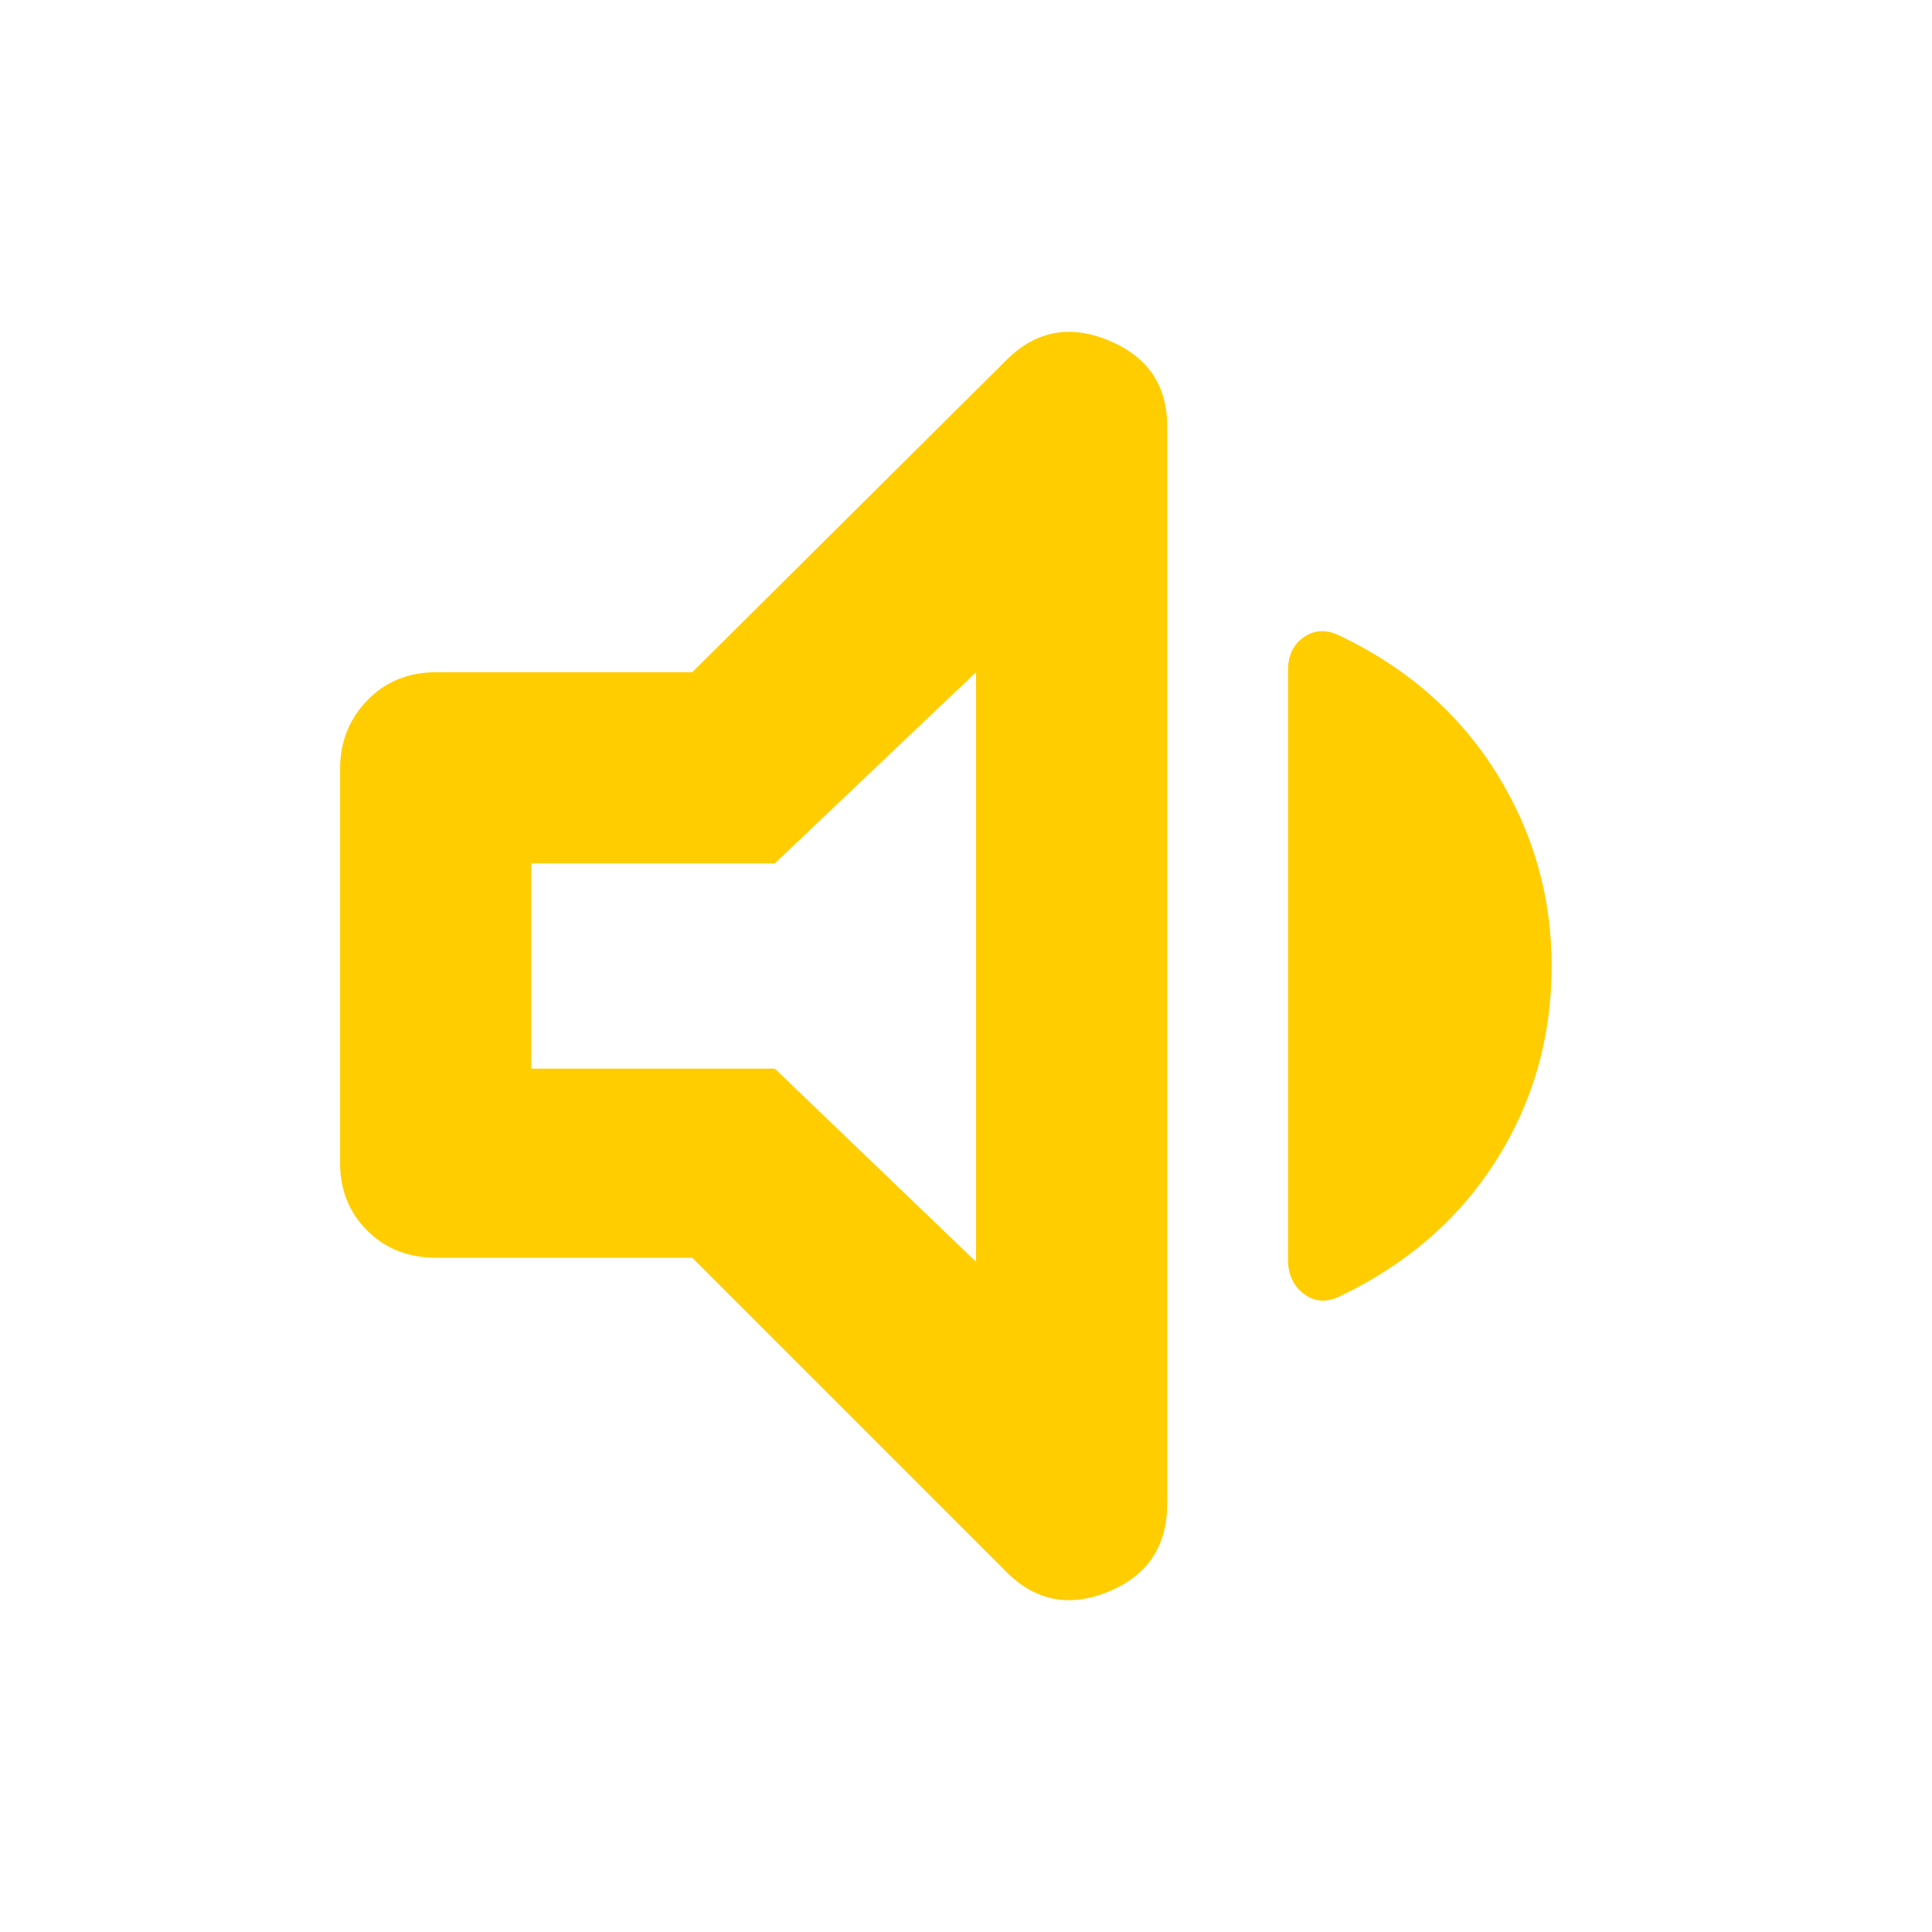 <svg height="48" viewBox="0 -960 960 960" width="48" xmlns="http://www.w3.org/2000/svg"><path fill="rgb(255, 205, 0)" d="m344-335h-127q-21 0-34.5-13.5t-13.5-33.5v-196q0-20 13.5-34t34.5-14h127l155-154q22-23 51.5-11t29.5 43v535q0 32-29.5 44t-51.5-11zm427-145q0 53-27.5 96.5t-77.5 67.5q-10 5-18-1t-8-17v-293q0-11 8-16.5t18-.5q50 24 77.5 68t27.5 96zm-286-146-100 95h-121v102h121l100 96z"/></svg>